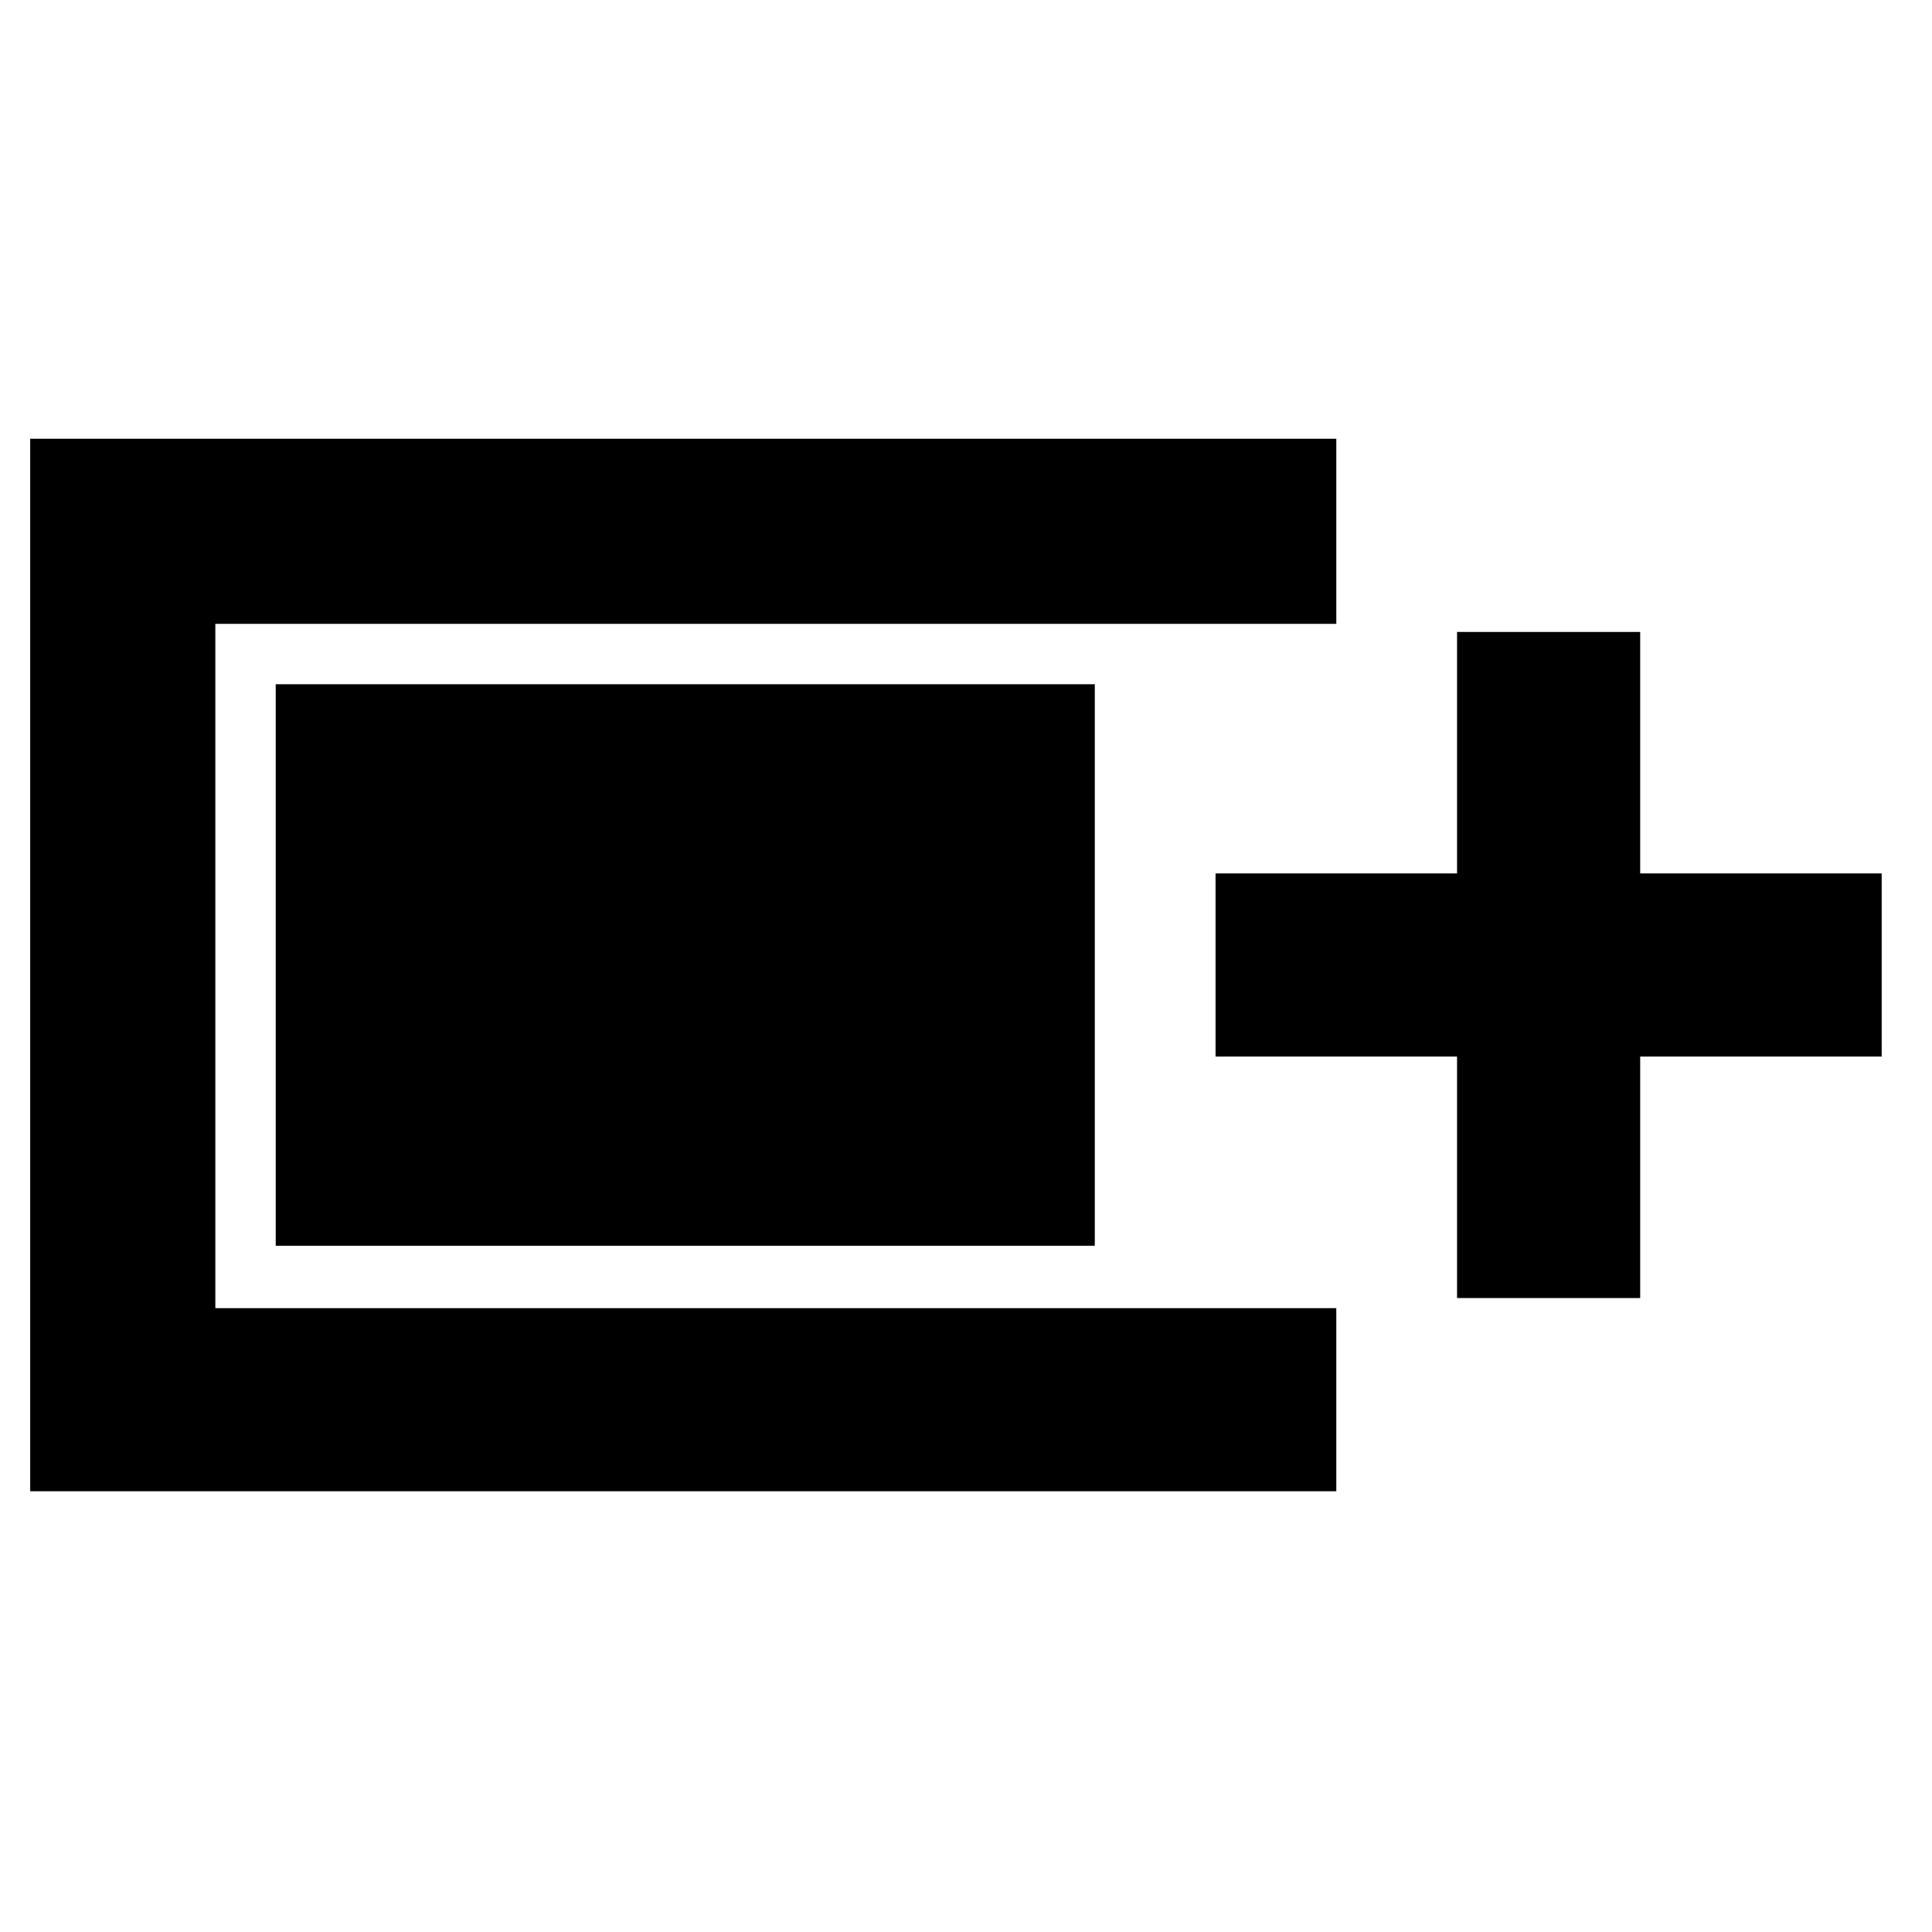 <svg xmlns="http://www.w3.org/2000/svg" height="48" viewBox="0 -960 960 960" width="48"><path d="M15-219v-523h649v92H107v340h557v91H15Zm709-96v-120H604v-91h120v-120h91v120h120v91H815v120h-91Zm-587-26v-279h407v279H137Z"/></svg>